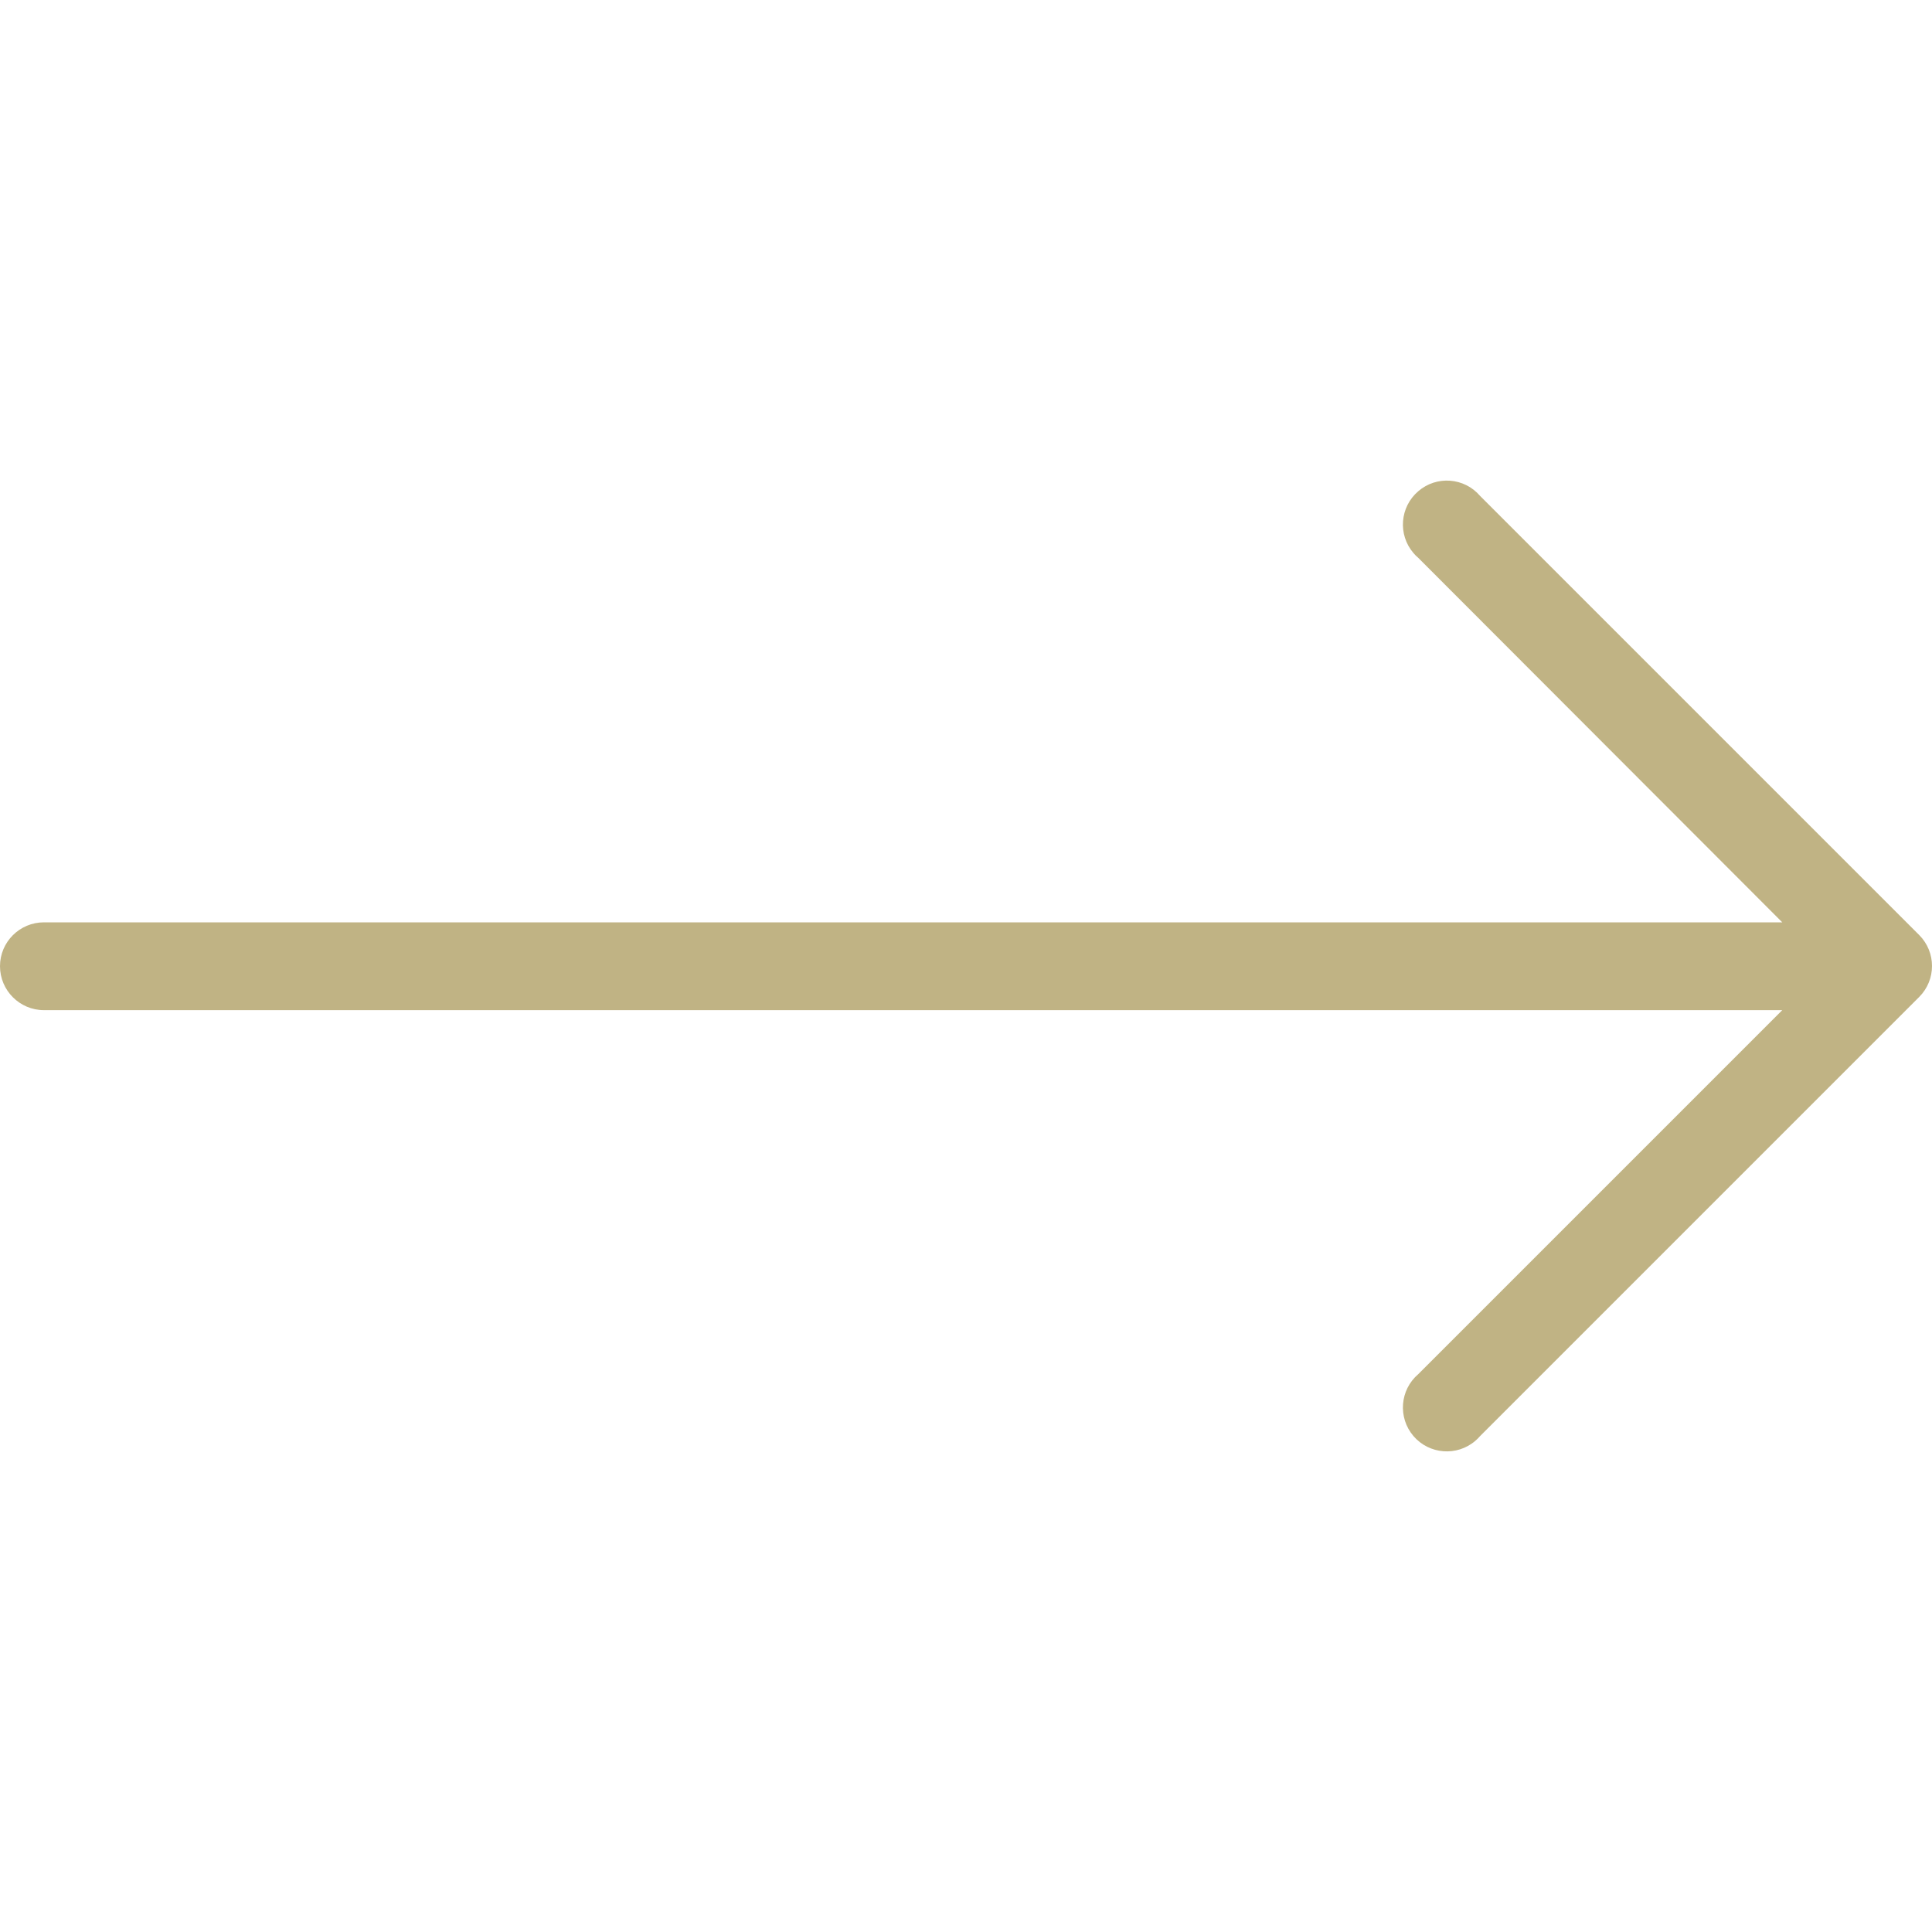 <svg width="20" height="20" viewBox="0 0 20 20" fill="none" xmlns="http://www.w3.org/2000/svg">
<g clip-path="url(#clip0_80_43)">
<path d="M19.868 9.68L15.322 5.134C15.159 4.943 14.872 4.921 14.682 5.085C14.491 5.248 14.469 5.535 14.632 5.725C14.647 5.743 14.664 5.76 14.682 5.775L18.45 9.548H0.455C0.204 9.548 0 9.751 0 10.002C0 10.253 0.204 10.457 0.455 10.457H18.45L14.682 14.225C14.491 14.388 14.469 14.675 14.632 14.866C14.795 15.056 15.082 15.079 15.273 14.915C15.291 14.9 15.307 14.883 15.322 14.866L19.868 10.32C20.044 10.143 20.044 9.857 19.868 9.68Z" fill="#C0B384"/>
</g>
<defs>
<clipPath id="clip0_80_43">
<rect width="20" height="20" fill="white"/>
</clipPath>
</defs>
</svg>
